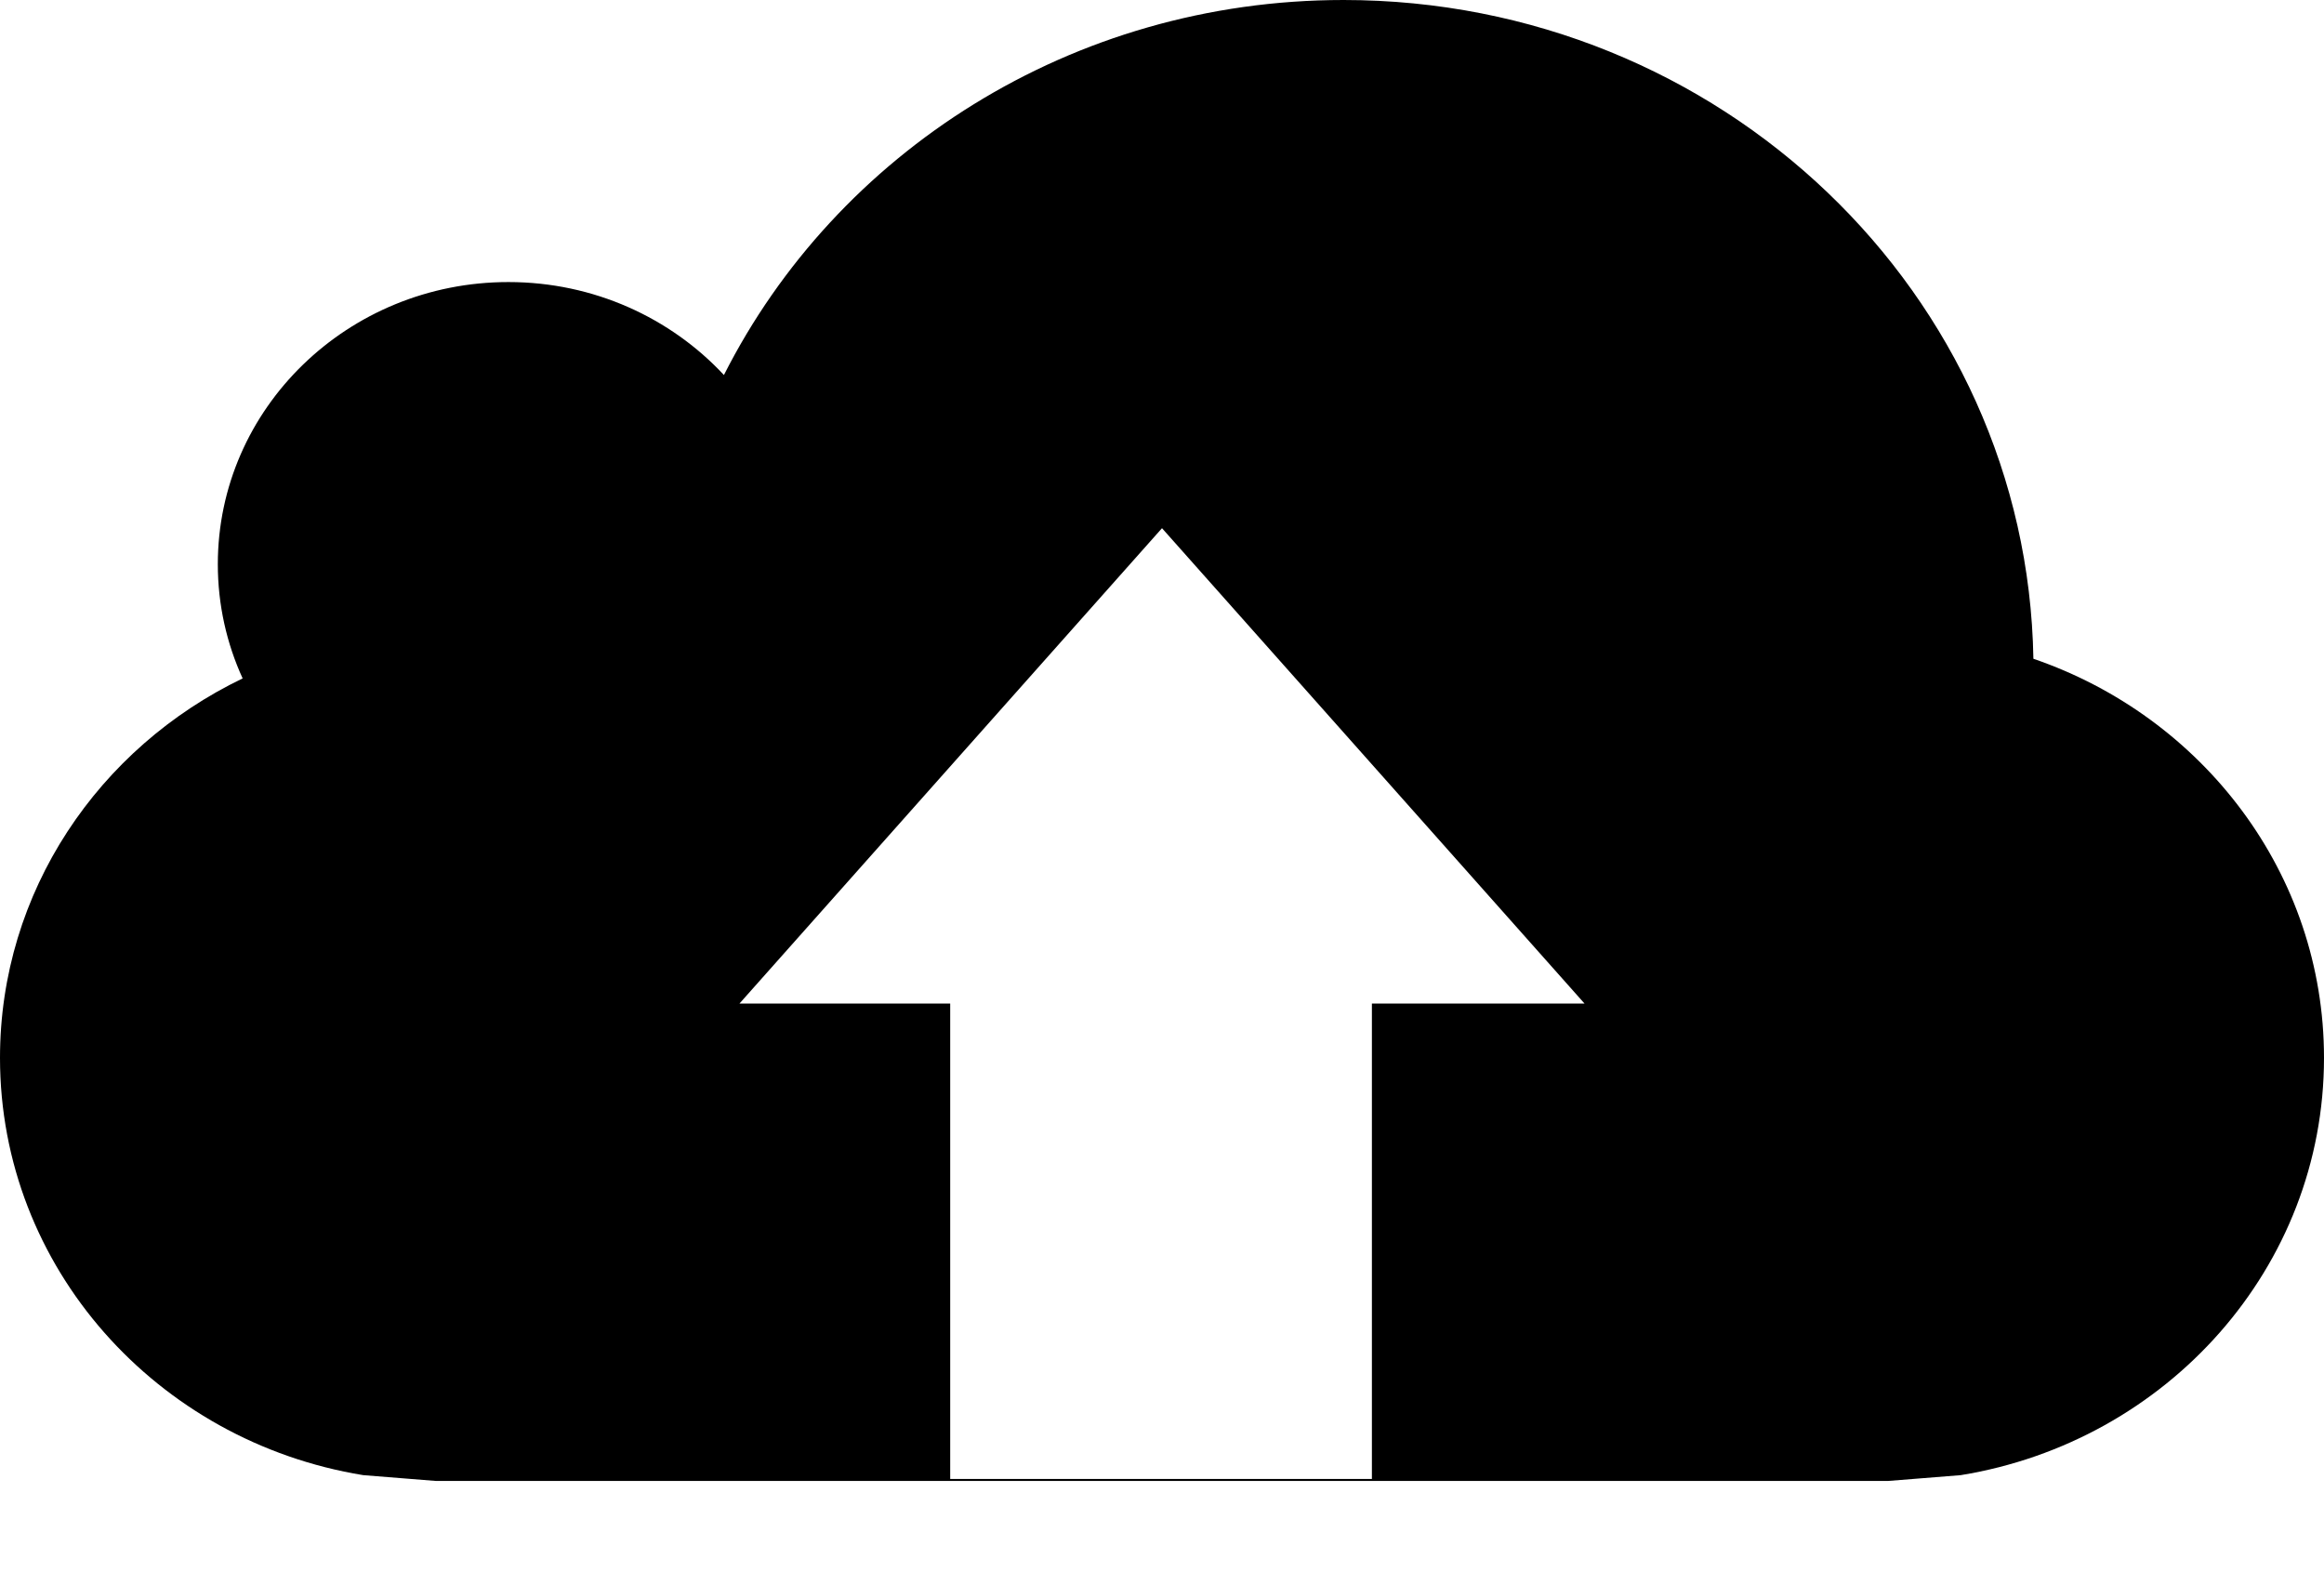 <?xml version="1.0" encoding="UTF-8" standalone="no"?>
<svg width="22px" height="15px" viewBox="0 0 22 15" version="1.1" xmlns="http://www.w3.org/2000/svg" xmlns:xlink="http://www.w3.org/1999/xlink" xmlns:sketch="http://www.bohemiancoding.com/sketch/ns">
    <!-- Generator: Sketch 3.0.1 (7597) - http://www.bohemiancoding.com/sketch -->
    <title>cloud_cloud-upload_glyph</title>
    <description>Created with Sketch.</description>
    <defs></defs>
    <g id="miu" stroke="none" stroke-width="1" fill="none" fill-rule="evenodd" sketch:type="MSPage">
        <path d="M3.438,13.964 C1.486,13.646 0,11.999 0,10.014 C0,8.439 0.936,7.076 2.297,6.422 C2.146,6.092 2.062,5.726 2.062,5.341 C2.062,3.866 3.294,2.67 4.813,2.67 C5.622,2.67 6.35,3.01 6.853,3.55 C7.917,1.447 10.143,0 12.719,0 C16.289,0 19.191,2.782 19.249,6.236 C20.852,6.785 22,8.269 22,10.014 C22,11.999 20.514,13.646 18.562,13.964 L17.875,14.019 L4.125,14.019 L3.438,13.964 Z M7,9.5 L8.995,9.5 L8.995,14 L12.987,14 L12.987,9.5 L15,9.5 L11,5 L7,9.5 Z" id="cloud_cloud-upload_glyph" fill="#000000" sketch:type="MSShapeGroup"></path>
    </g>
</svg>